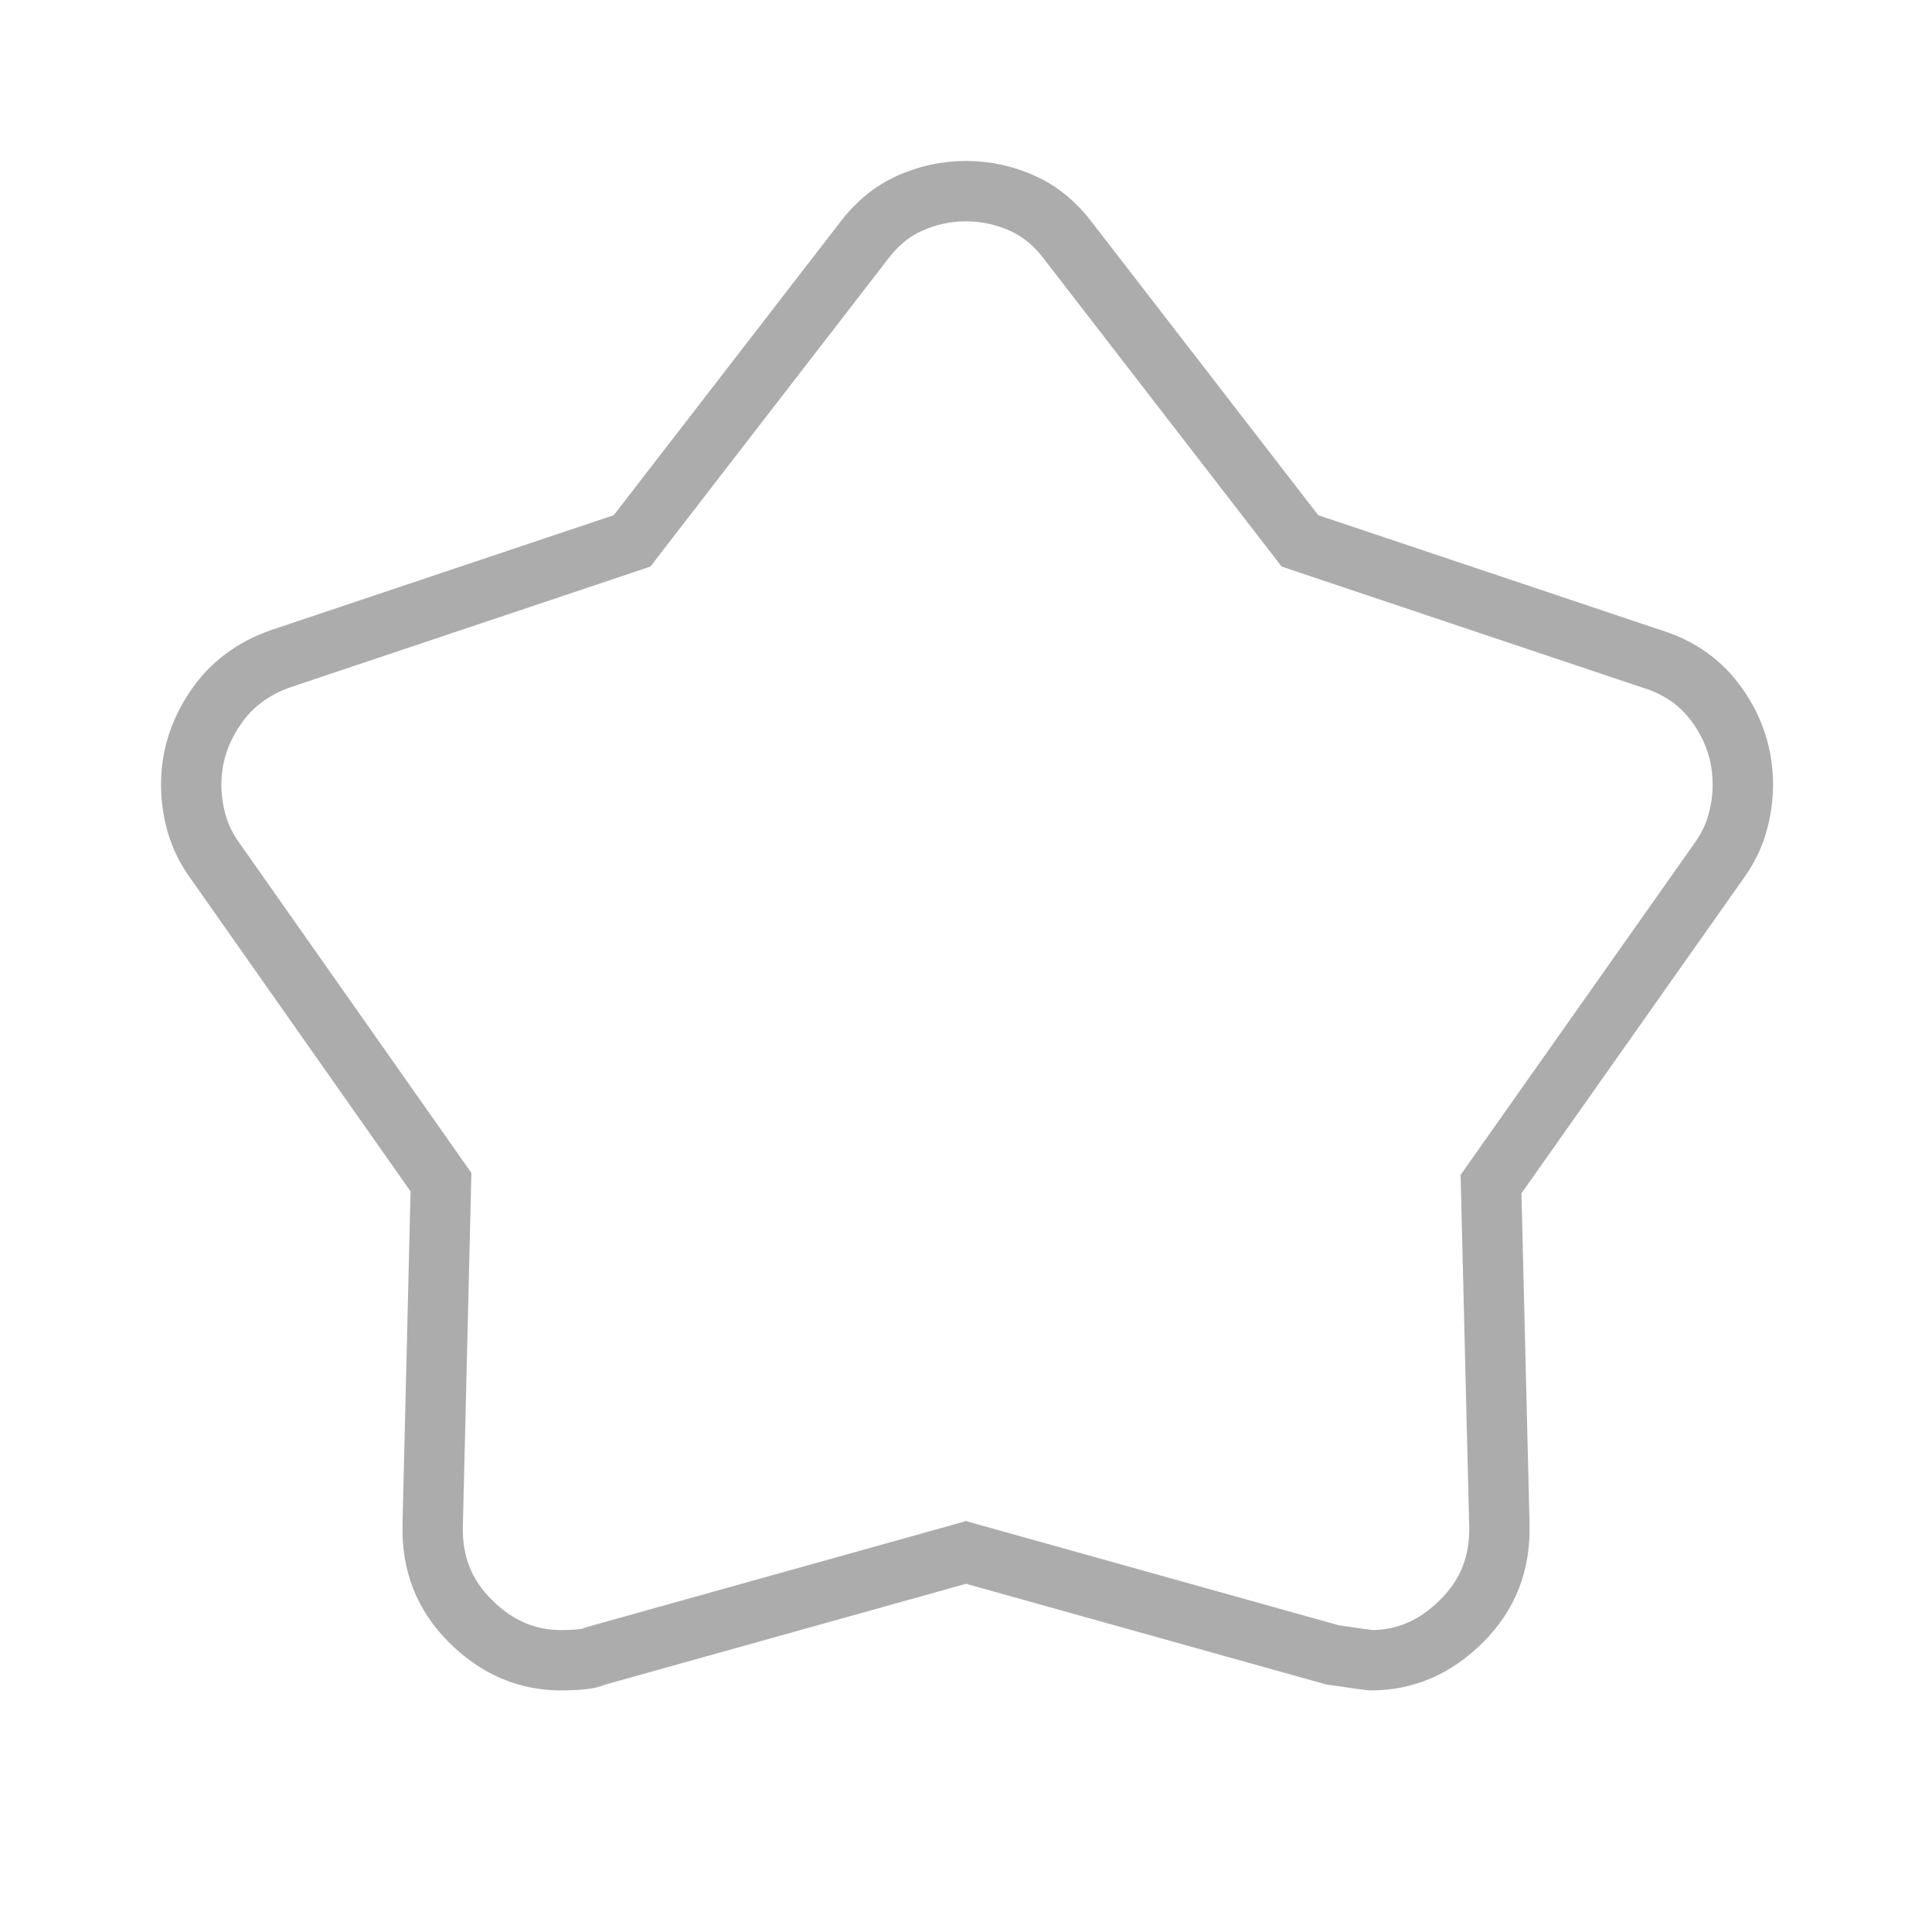 <svg width="32" height="32" viewBox="0 0 32 32" fill="none" xmlns="http://www.w3.org/2000/svg">
<mask id="mask0_4737_3742" style="mask-type:alpha" maskUnits="userSpaceOnUse" x="0" y="0" width="32" height="32">
<rect x="0.5" y="0.5" width="31" height="31" fill="#0D0D0D" stroke="#ACACAC"/>
</mask>
<g mask="url(#mask0_4737_3742)">
<path d="M10.326 9.007L10.47 8.958L10.562 8.838L14.296 4.005L14.296 4.005L14.3 3.999C14.522 3.704 14.774 3.5 15.057 3.371C15.359 3.234 15.672 3.166 16 3.166C16.328 3.166 16.641 3.234 16.943 3.371C17.226 3.5 17.478 3.704 17.7 3.999L17.7 3.999L17.704 4.005L21.438 8.838L21.53 8.958L21.674 9.007L27.341 10.907L27.341 10.907L27.353 10.911C27.828 11.057 28.19 11.319 28.457 11.702C28.732 12.097 28.867 12.525 28.867 12.999C28.867 13.217 28.835 13.436 28.77 13.659C28.71 13.866 28.609 14.07 28.462 14.272L28.462 14.272L28.458 14.278L24.791 19.478L24.696 19.613L24.7 19.778L24.834 25.245L24.834 25.247C24.852 25.892 24.646 26.413 24.213 26.846C23.771 27.288 23.278 27.496 22.714 27.499C22.709 27.499 22.7 27.498 22.687 27.496C22.655 27.493 22.611 27.487 22.551 27.479C22.438 27.463 22.278 27.44 22.071 27.41L16.135 25.751L16 25.713L15.866 25.751L9.899 27.418L9.873 27.425L9.848 27.435C9.788 27.459 9.715 27.477 9.625 27.484C9.503 27.495 9.395 27.499 9.3 27.499C8.73 27.499 8.233 27.292 7.787 26.846C7.354 26.413 7.148 25.892 7.167 25.247L7.167 25.245L7.3 19.745L7.304 19.58L7.209 19.445L3.576 14.278L3.576 14.278L3.571 14.272C3.424 14.07 3.324 13.866 3.263 13.659C3.198 13.436 3.167 13.217 3.167 12.999C3.167 12.547 3.296 12.127 3.565 11.729C3.822 11.347 4.18 11.073 4.661 10.906L10.326 9.007Z" stroke="#ACACAC"/>
</g>
</svg>
